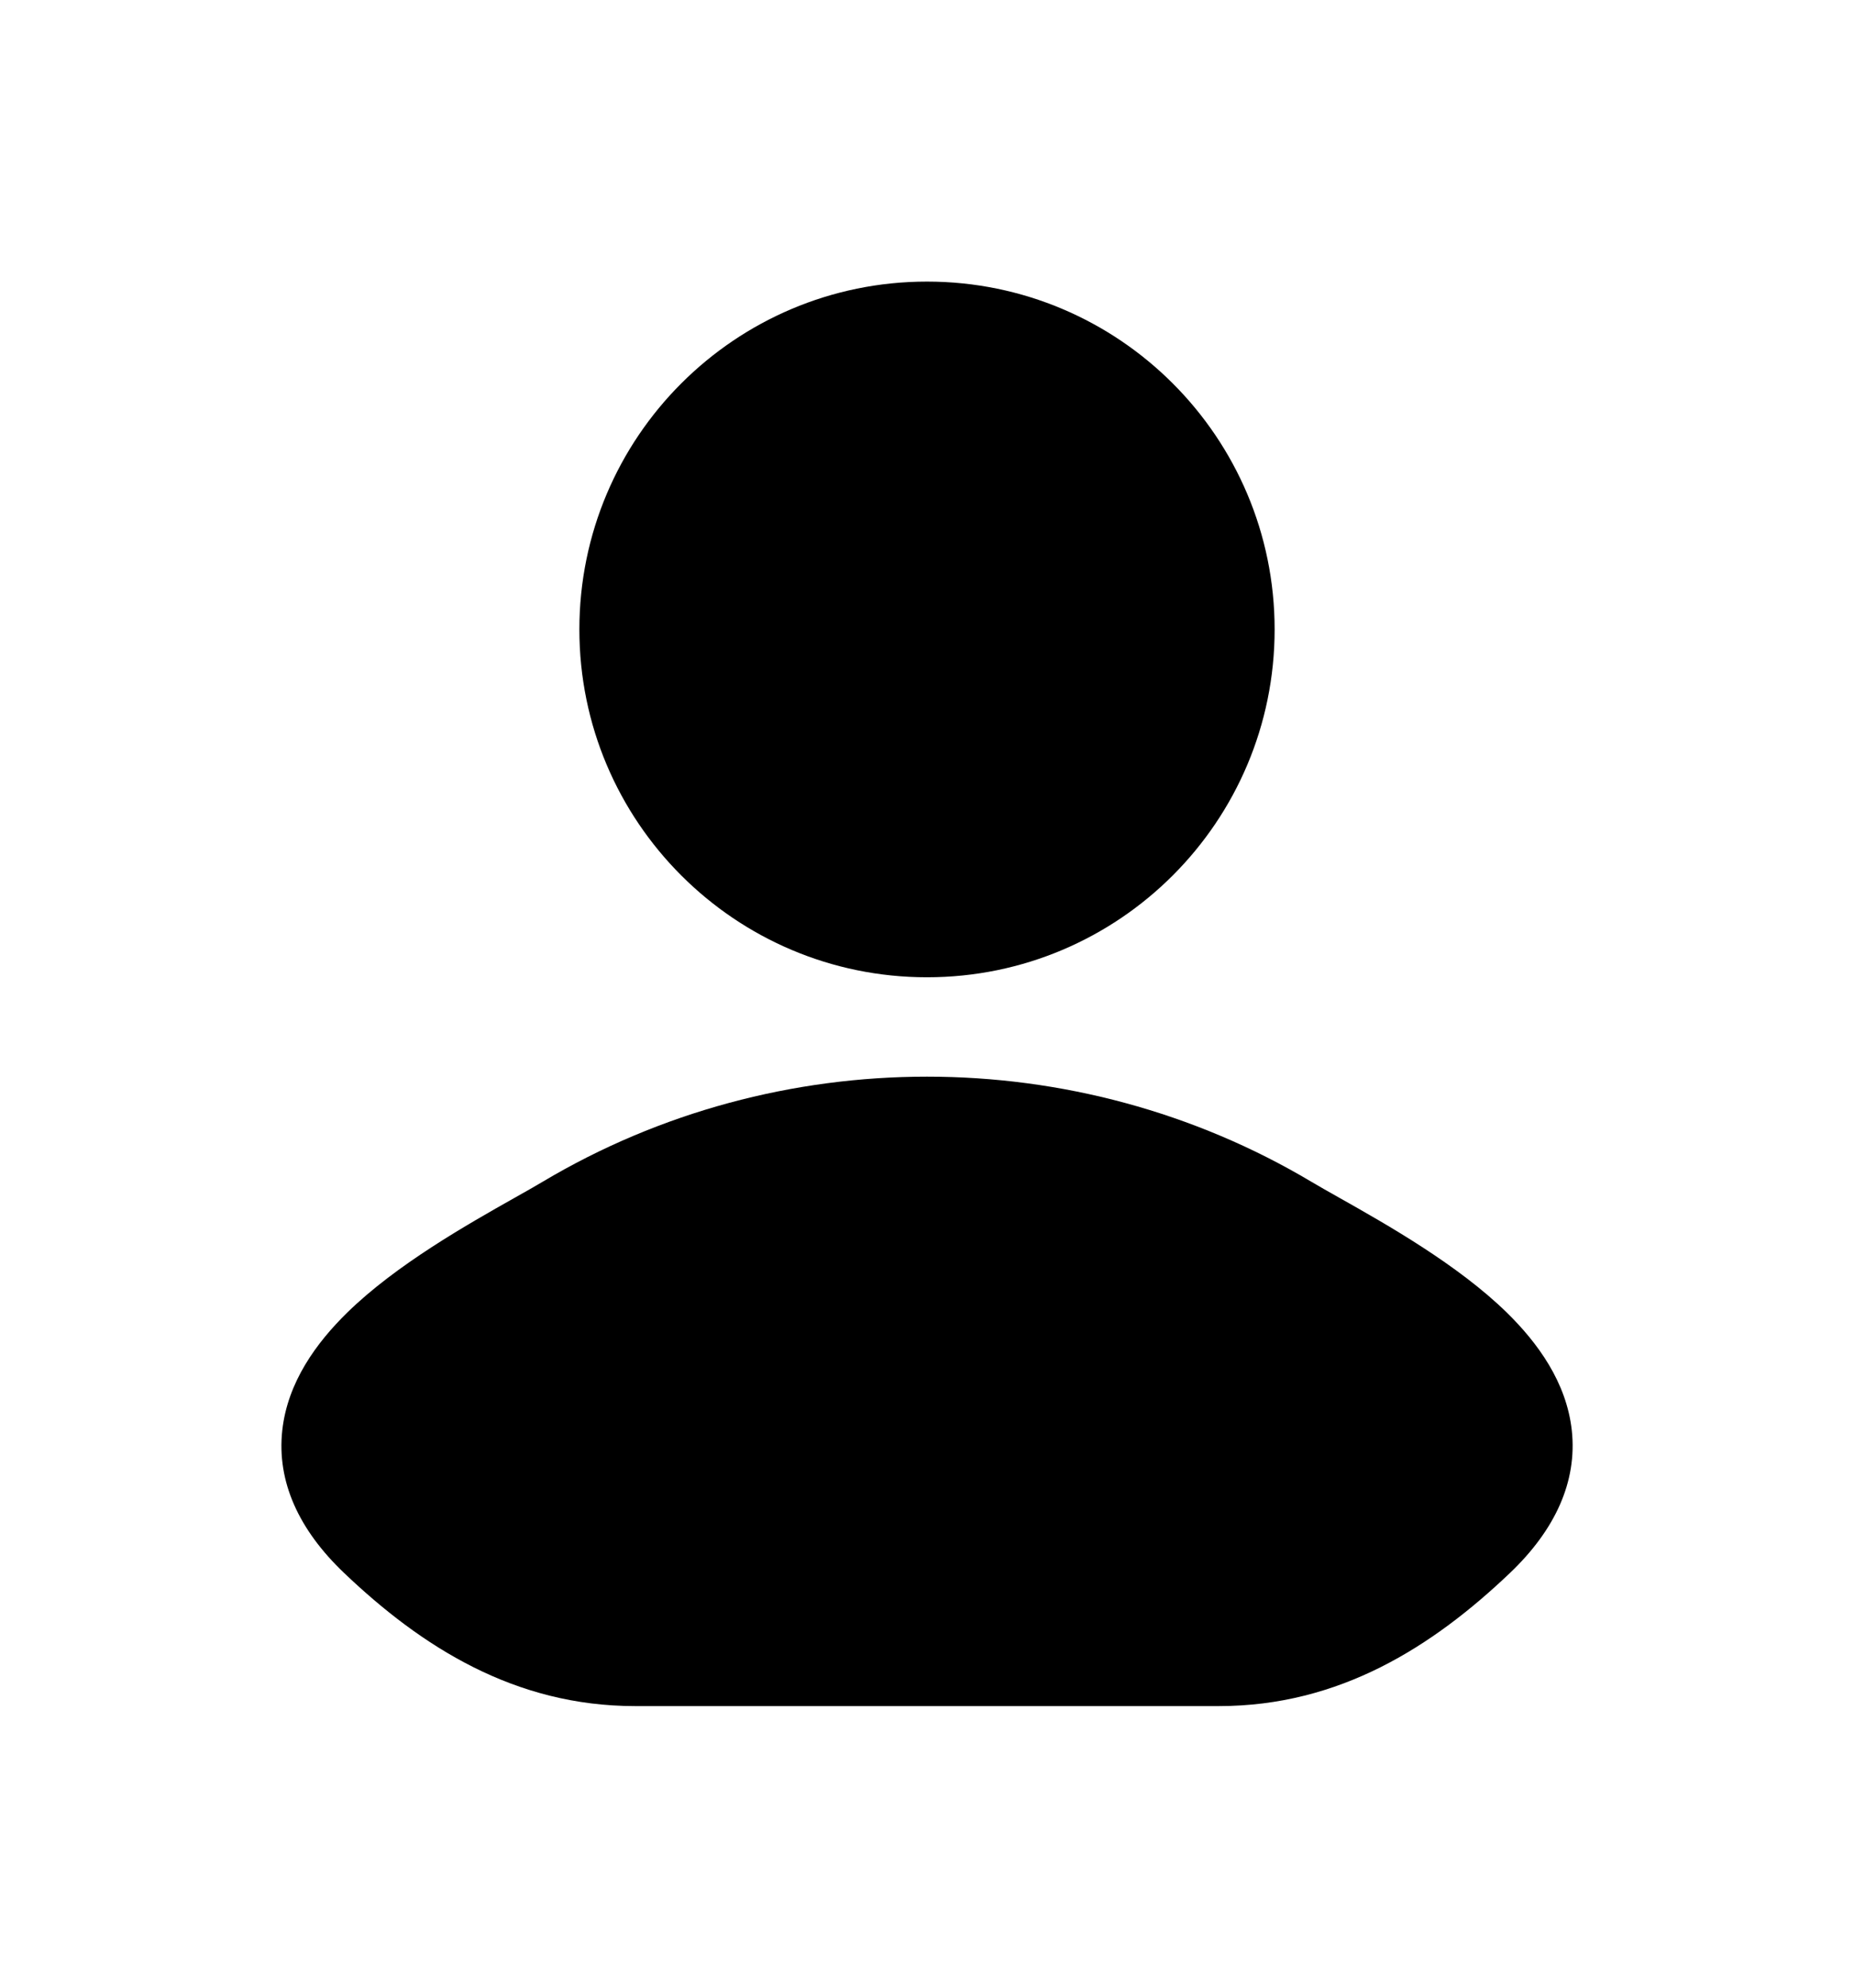 <svg width="28" height="30" viewBox="0 0 28 30" fill="none" xmlns="http://www.w3.org/2000/svg">
<g filter="url(#filter0_d_928_5689)">
<path d="M19.806 15.837C19.923 15.906 20.066 15.988 20.229 16.079C20.942 16.481 22.019 17.089 22.758 17.812C23.219 18.264 23.658 18.859 23.738 19.589C23.822 20.365 23.484 21.093 22.805 21.74C21.633 22.856 20.228 23.75 18.409 23.75H9.591C7.773 23.75 6.367 22.856 5.196 21.74C4.516 21.093 4.178 20.365 4.263 19.589C4.343 18.859 4.781 18.264 5.243 17.812C5.981 17.089 7.059 16.481 7.771 16.079C7.934 15.988 8.078 15.906 8.194 15.837C11.748 13.721 16.252 13.721 19.806 15.837Z" fill="black"/>
<path d="M8.75 7.5C8.75 4.601 11.101 2.25 14 2.25C16.9 2.25 19.25 4.601 19.25 7.5C19.25 10.399 16.9 12.75 14 12.75C11.101 12.75 8.75 10.399 8.75 7.5Z" fill="black"/>
</g>
<defs>
<filter id="filter0_d_928_5689" x="-2" y="-1" width="32" height="32" filterUnits="userSpaceOnUse" color-interpolation-filters="sRGB">
<feFlood flood-opacity="0" result="BackgroundImageFix"/>
<feColorMatrix in="SourceAlpha" type="matrix" values="0 0 0 0 0 0 0 0 0 0 0 0 0 0 0 0 0 0 127 0" result="hardAlpha"/>
<feOffset dy="2"/>
<feGaussianBlur stdDeviation="2"/>
<feComposite in2="hardAlpha" operator="out"/>
<feColorMatrix type="matrix" values="0 0 0 0 0 0 0 0 0 0 0 0 0 0 0 0 0 0 0.25 0"/>
<feBlend mode="normal" in2="BackgroundImageFix" result="effect1_dropShadow_928_5689"/>
<feBlend mode="normal" in="SourceGraphic" in2="effect1_dropShadow_928_5689" result="shape"/>
</filter>
</defs>
</svg>
